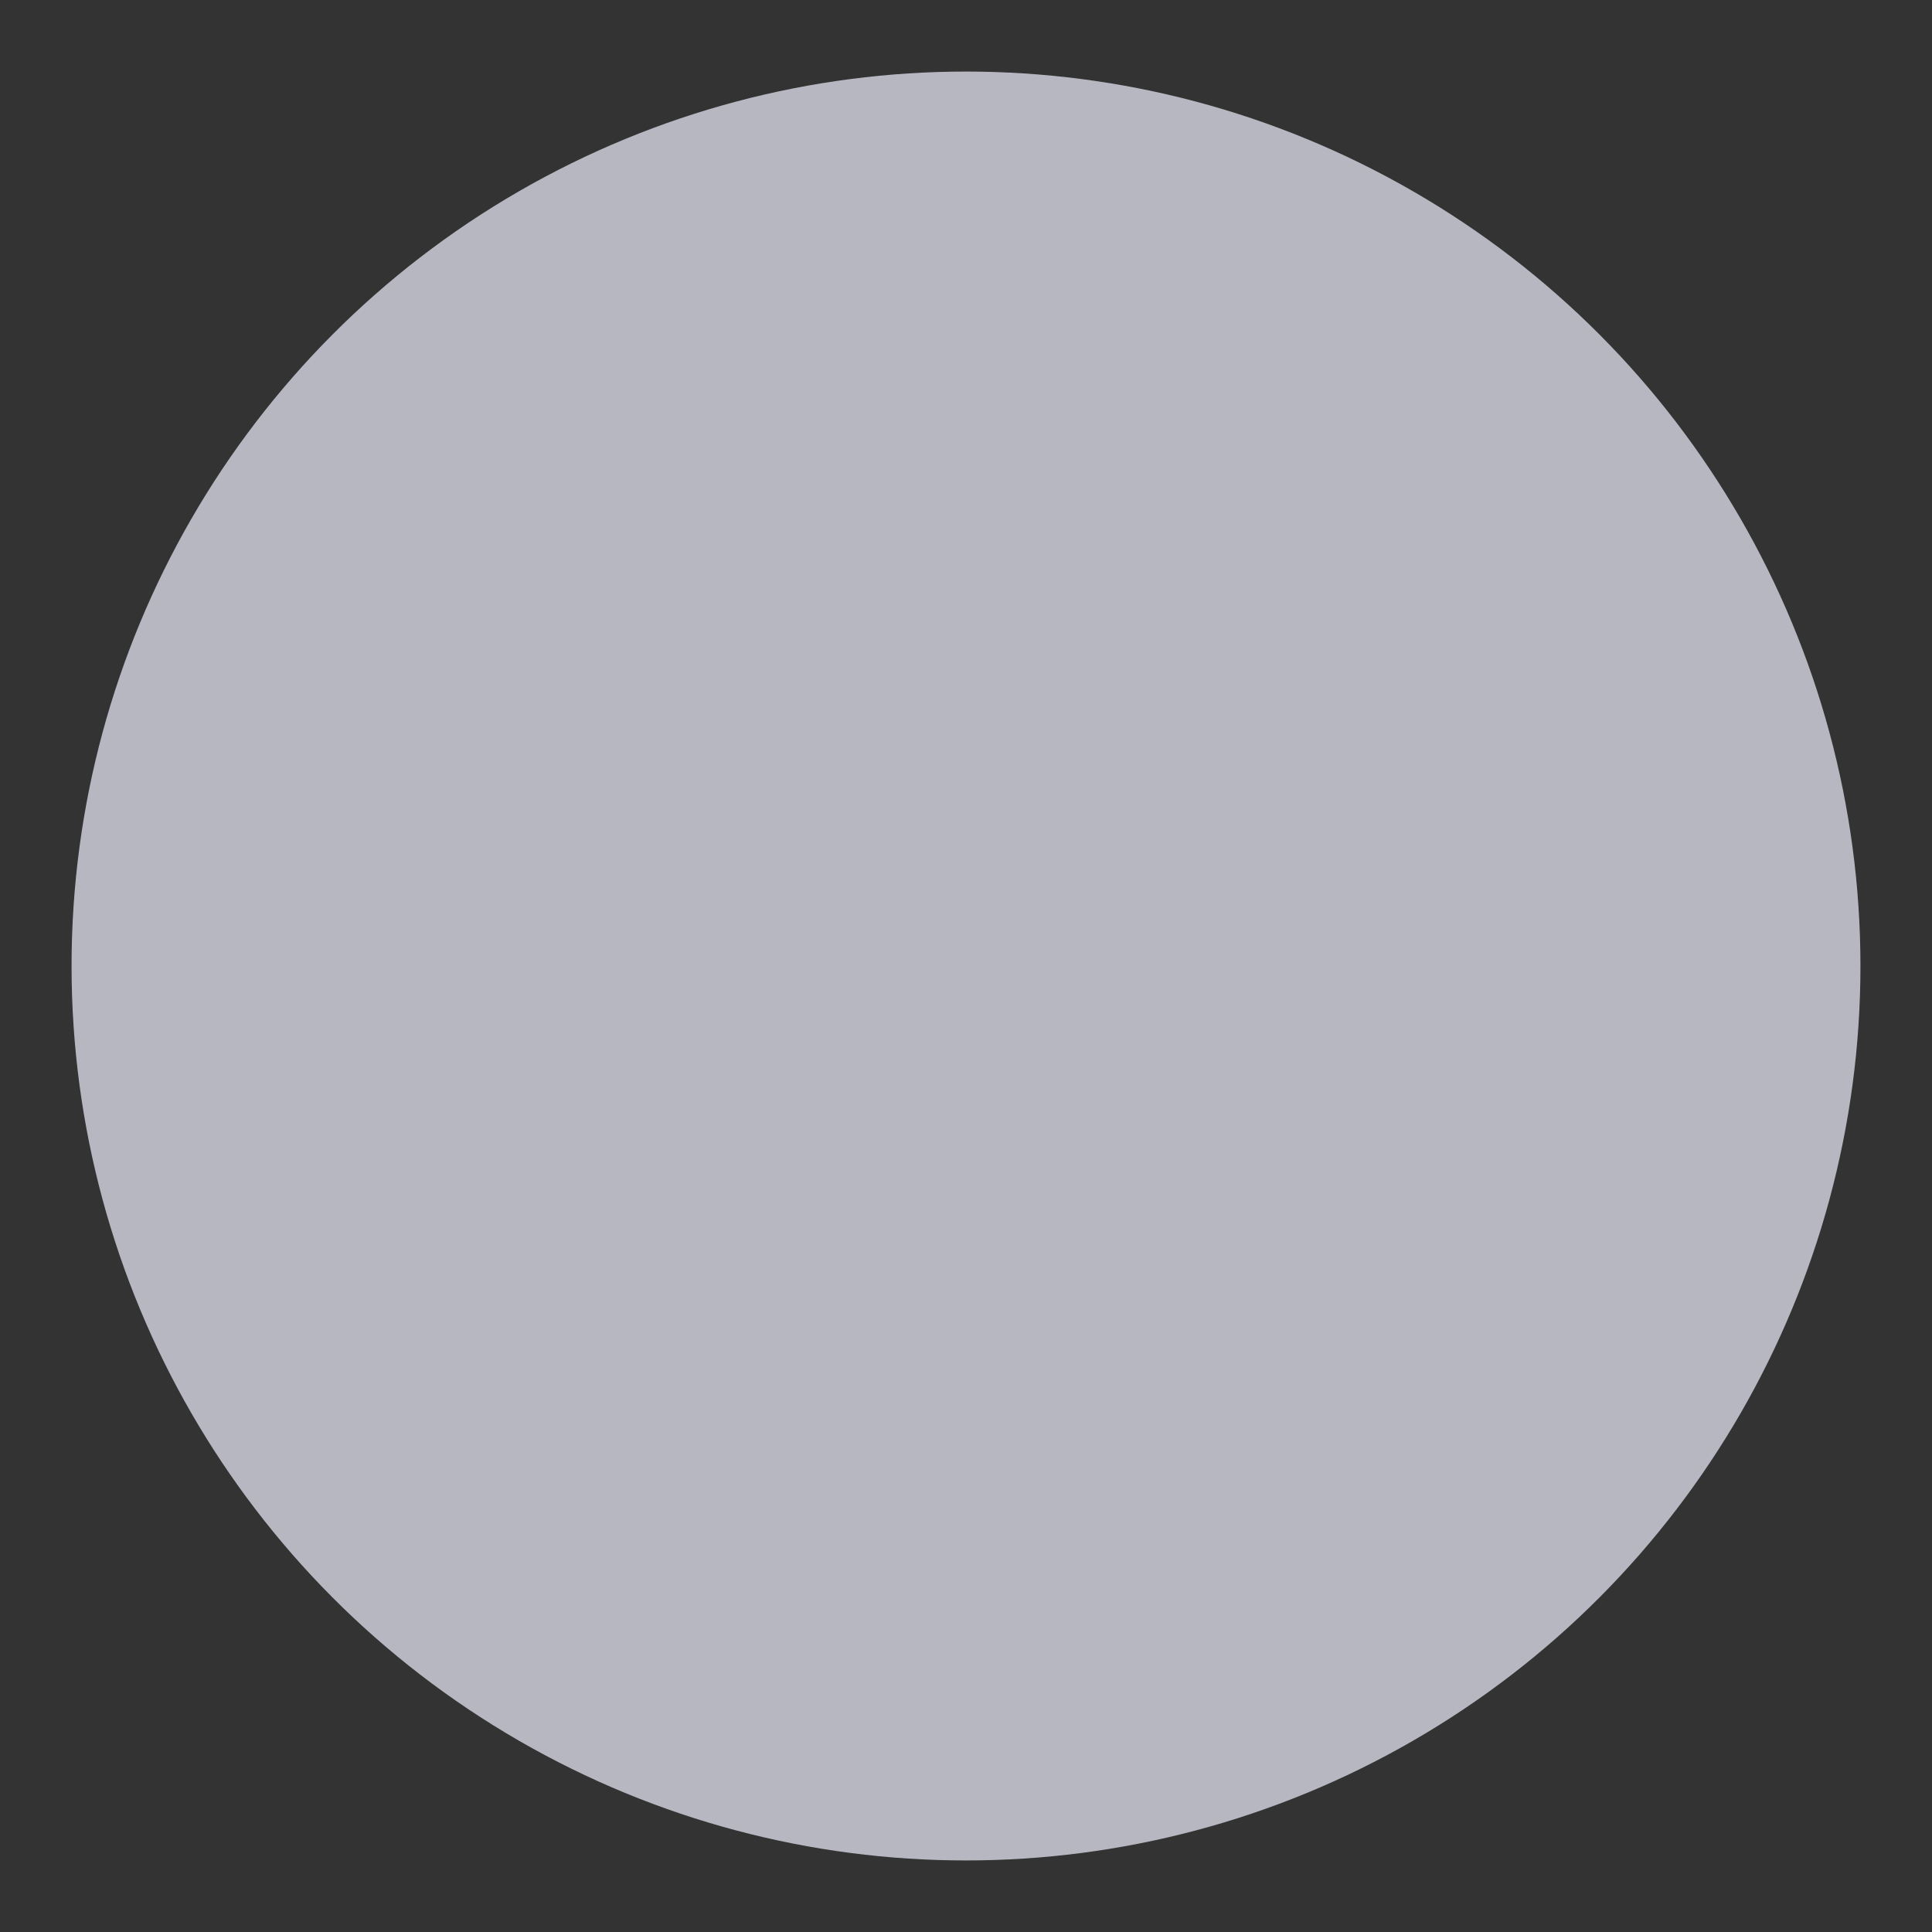   <svg
                  width="188"
                  height="188"
                  viewBox="0 0 188 188"
                  fill="none"
                  xmlns="http://www.w3.org/2000/svg"
                >
                  <rect x="0" y="0" width="188" height="188" fill="#333333" stroke="none"/>
                  <circle
                    cx="94"
                    cy="94"
                    r="87.037"
                    fill="#F0F0FF"
                    fill-opacity="0.7"
                  />

               
                </svg>